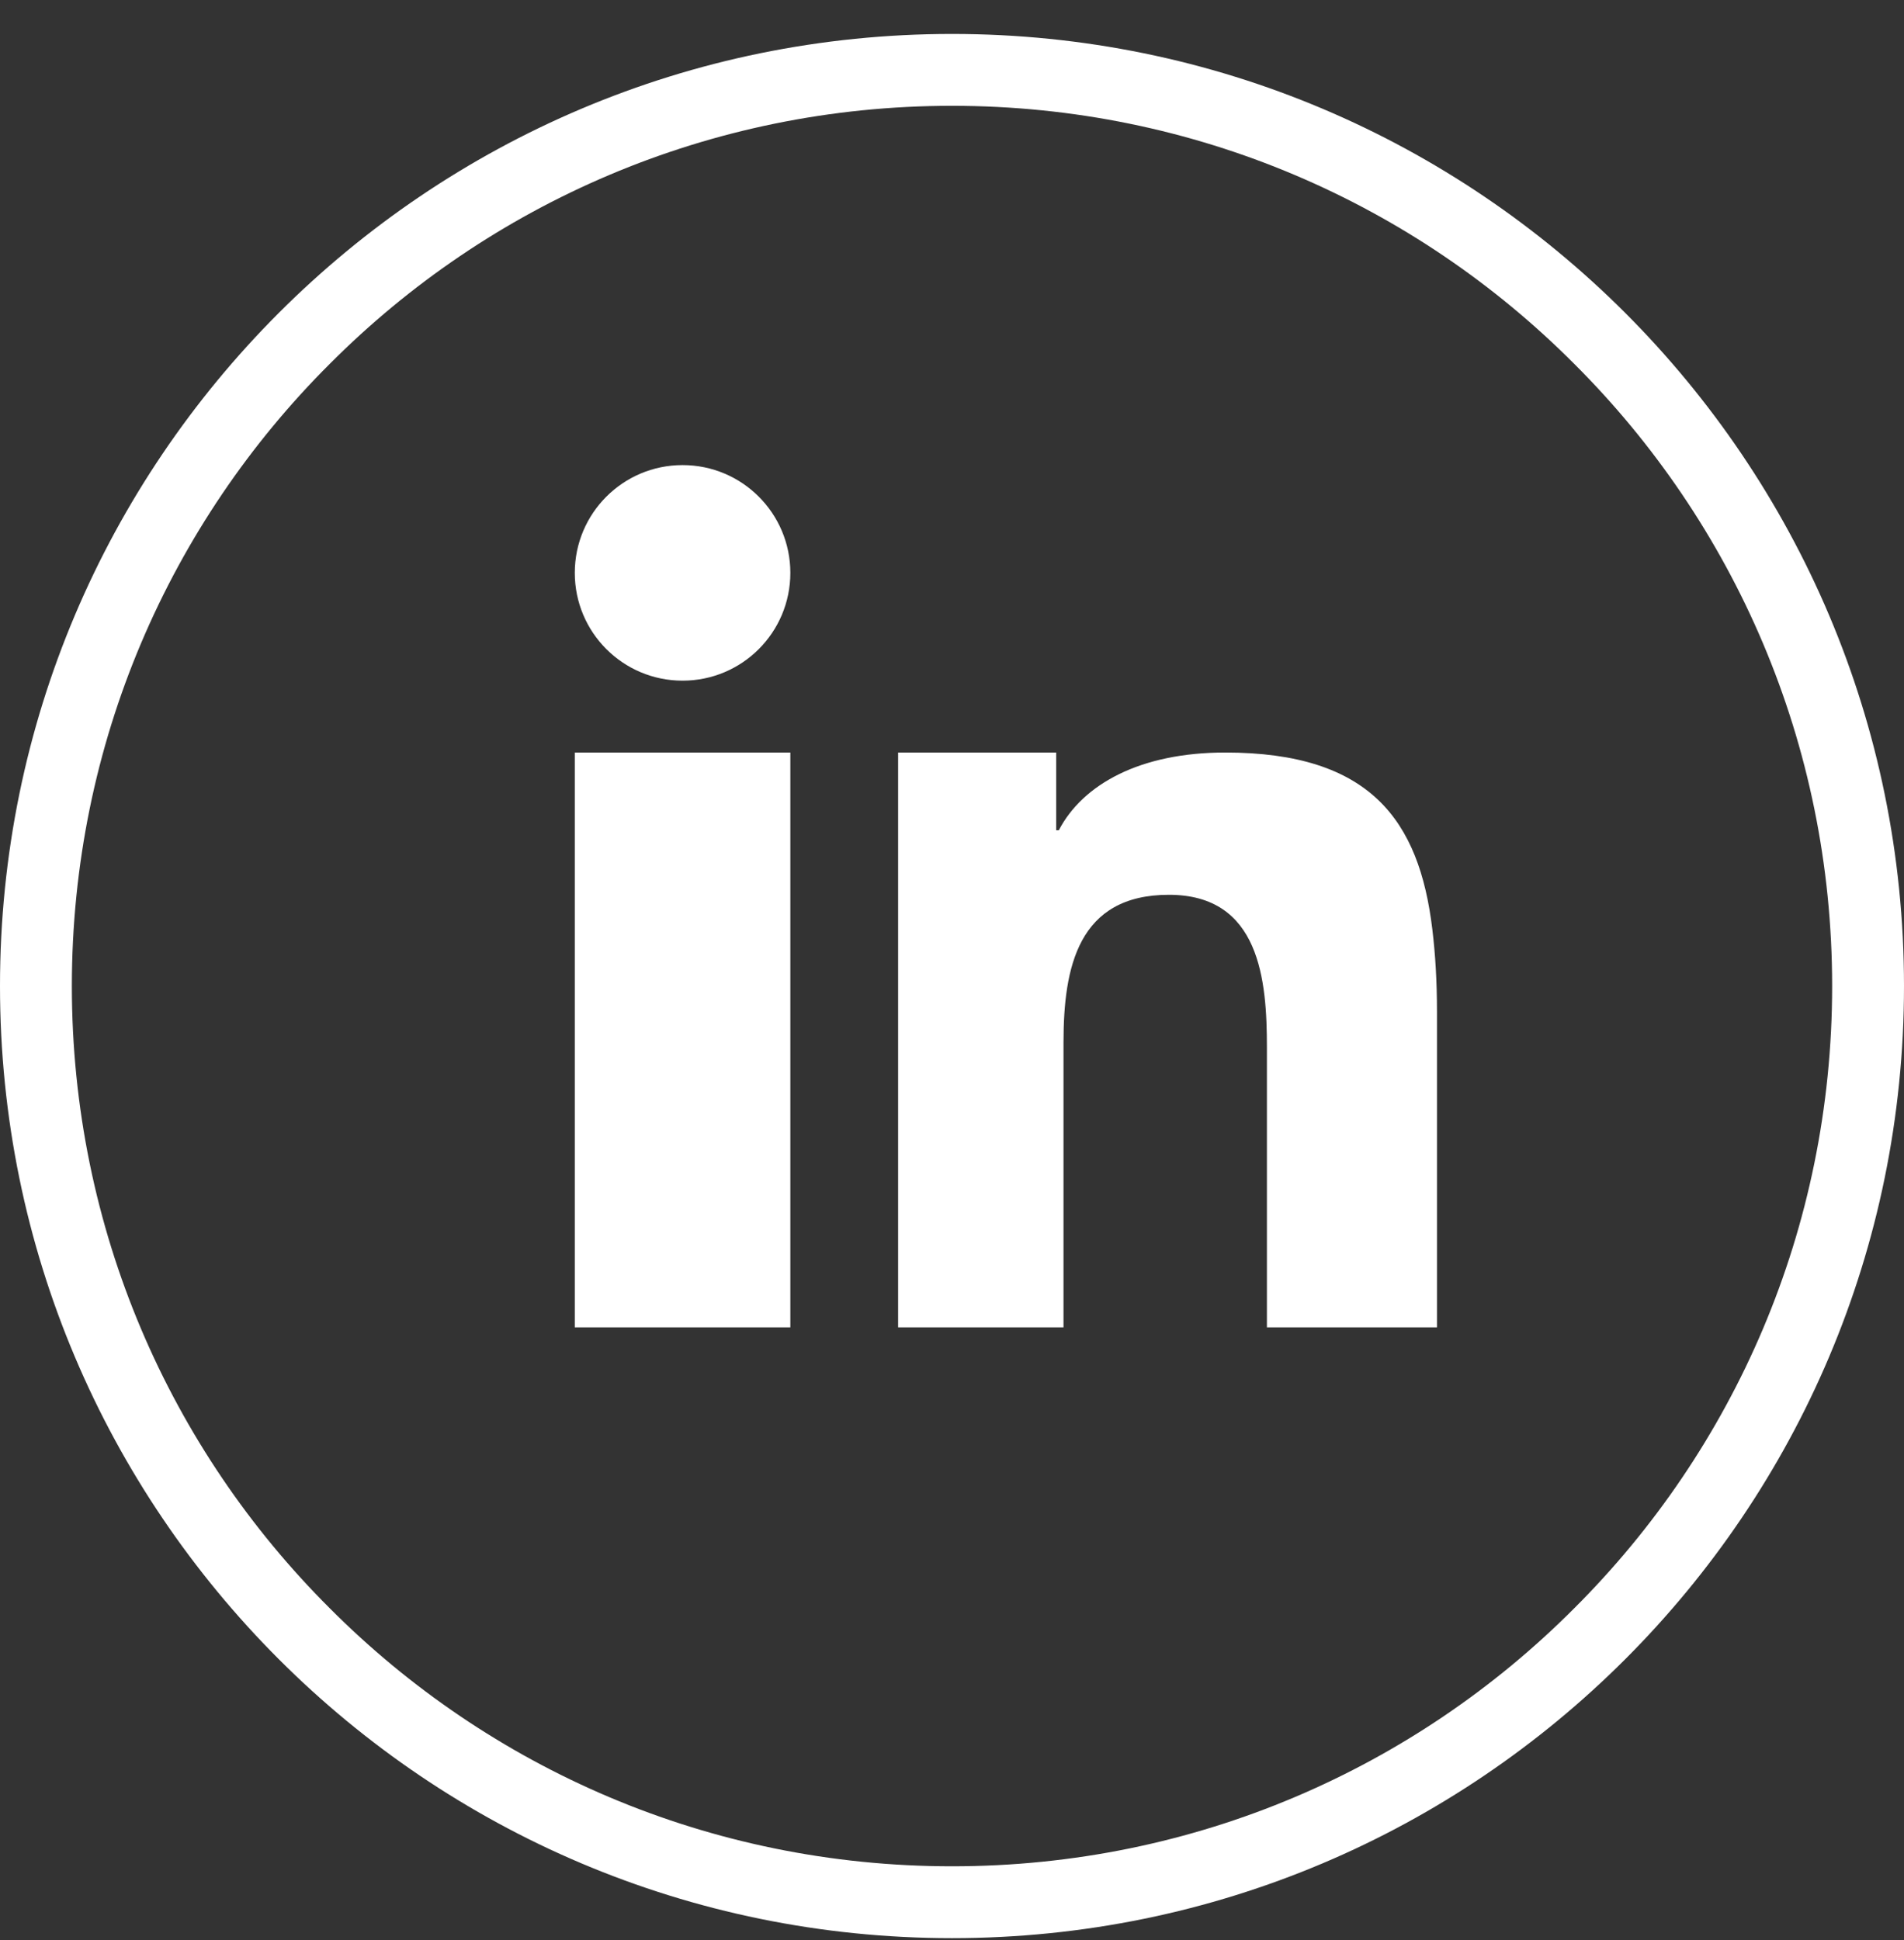 <?xml version="1.0" encoding="UTF-8"?>
<svg width="53px" height="54px" viewBox="0 0 53 54" version="1.1" xmlns="http://www.w3.org/2000/svg" xmlns:xlink="http://www.w3.org/1999/xlink">
    <rect x="0" y="0" width="53" height="54" fill="#333333" stroke="none"/>
    <title>Group 28</title>
    <g id="Page-1" stroke="none" stroke-width="1" fill="none" fill-rule="evenodd">
        <g id="HOME-PAGE" transform="translate(-590, -3854)" fill="#FFFFFF">
            <g id="Group-28" transform="translate(590, 3855)">
                <path d="M43.819,9.126 C39.39,4.682 33.27,1.945 26.501,1.945 C19.73,1.945 13.61,4.682 9.181,9.126 C4.738,13.555 2,19.677 2,26.445 C2,33.214 4.738,39.336 9.181,43.765 C13.61,48.209 19.73,50.945 26.501,50.945 C33.27,50.945 39.39,48.209 43.819,43.765 C48.263,39.336 51,33.214 51,26.445 C51,19.677 48.263,13.555 43.819,9.126 Z M26.501,-0.055 C33.822,-0.055 40.44,2.909 45.238,7.707 C50.036,12.506 53,19.123 53,26.445 C53,33.767 50.036,40.385 45.238,45.183 C40.44,49.981 33.822,52.945 26.501,52.945 C19.178,52.945 12.561,49.981 7.763,45.183 C2.964,40.385 0,33.767 0,26.445 C0,19.123 2.964,12.506 7.763,7.707 C12.561,2.909 19.178,-0.055 26.501,-0.055 L26.501,-0.055 Z" id="Fill-21"></path>
                <path d="M19,11.945 C17.342,11.945 16,13.288 16,14.945 C16,16.603 17.342,17.945 19,17.945 C20.658,17.945 22,16.603 22,14.945 C22,13.288 20.658,11.945 19,11.945 Z M39.87,24.862 C39.506,21.829 38.142,19.945 34.105,19.945 C31.738,19.945 30.141,20.828 29.473,22.109 L29.4,22.109 L29.4,19.945 L25,19.945 L25,35.945 L29.604,35.945 L29.604,28.012 C29.604,25.921 30.01,23.905 32.538,23.905 C35.077,23.905 35.266,26.289 35.266,28.158 L35.266,35.945 L40,35.945 L40,27.158 C40,26.333 39.956,25.568 39.87,24.862 Z M16,24.199 L16,35.945 L22,35.945 L22,19.945 L16,19.945 L16,24.199 L16,24.199 Z" id="Fill-47"></path>
            </g>
        </g>
    </g>
</svg>